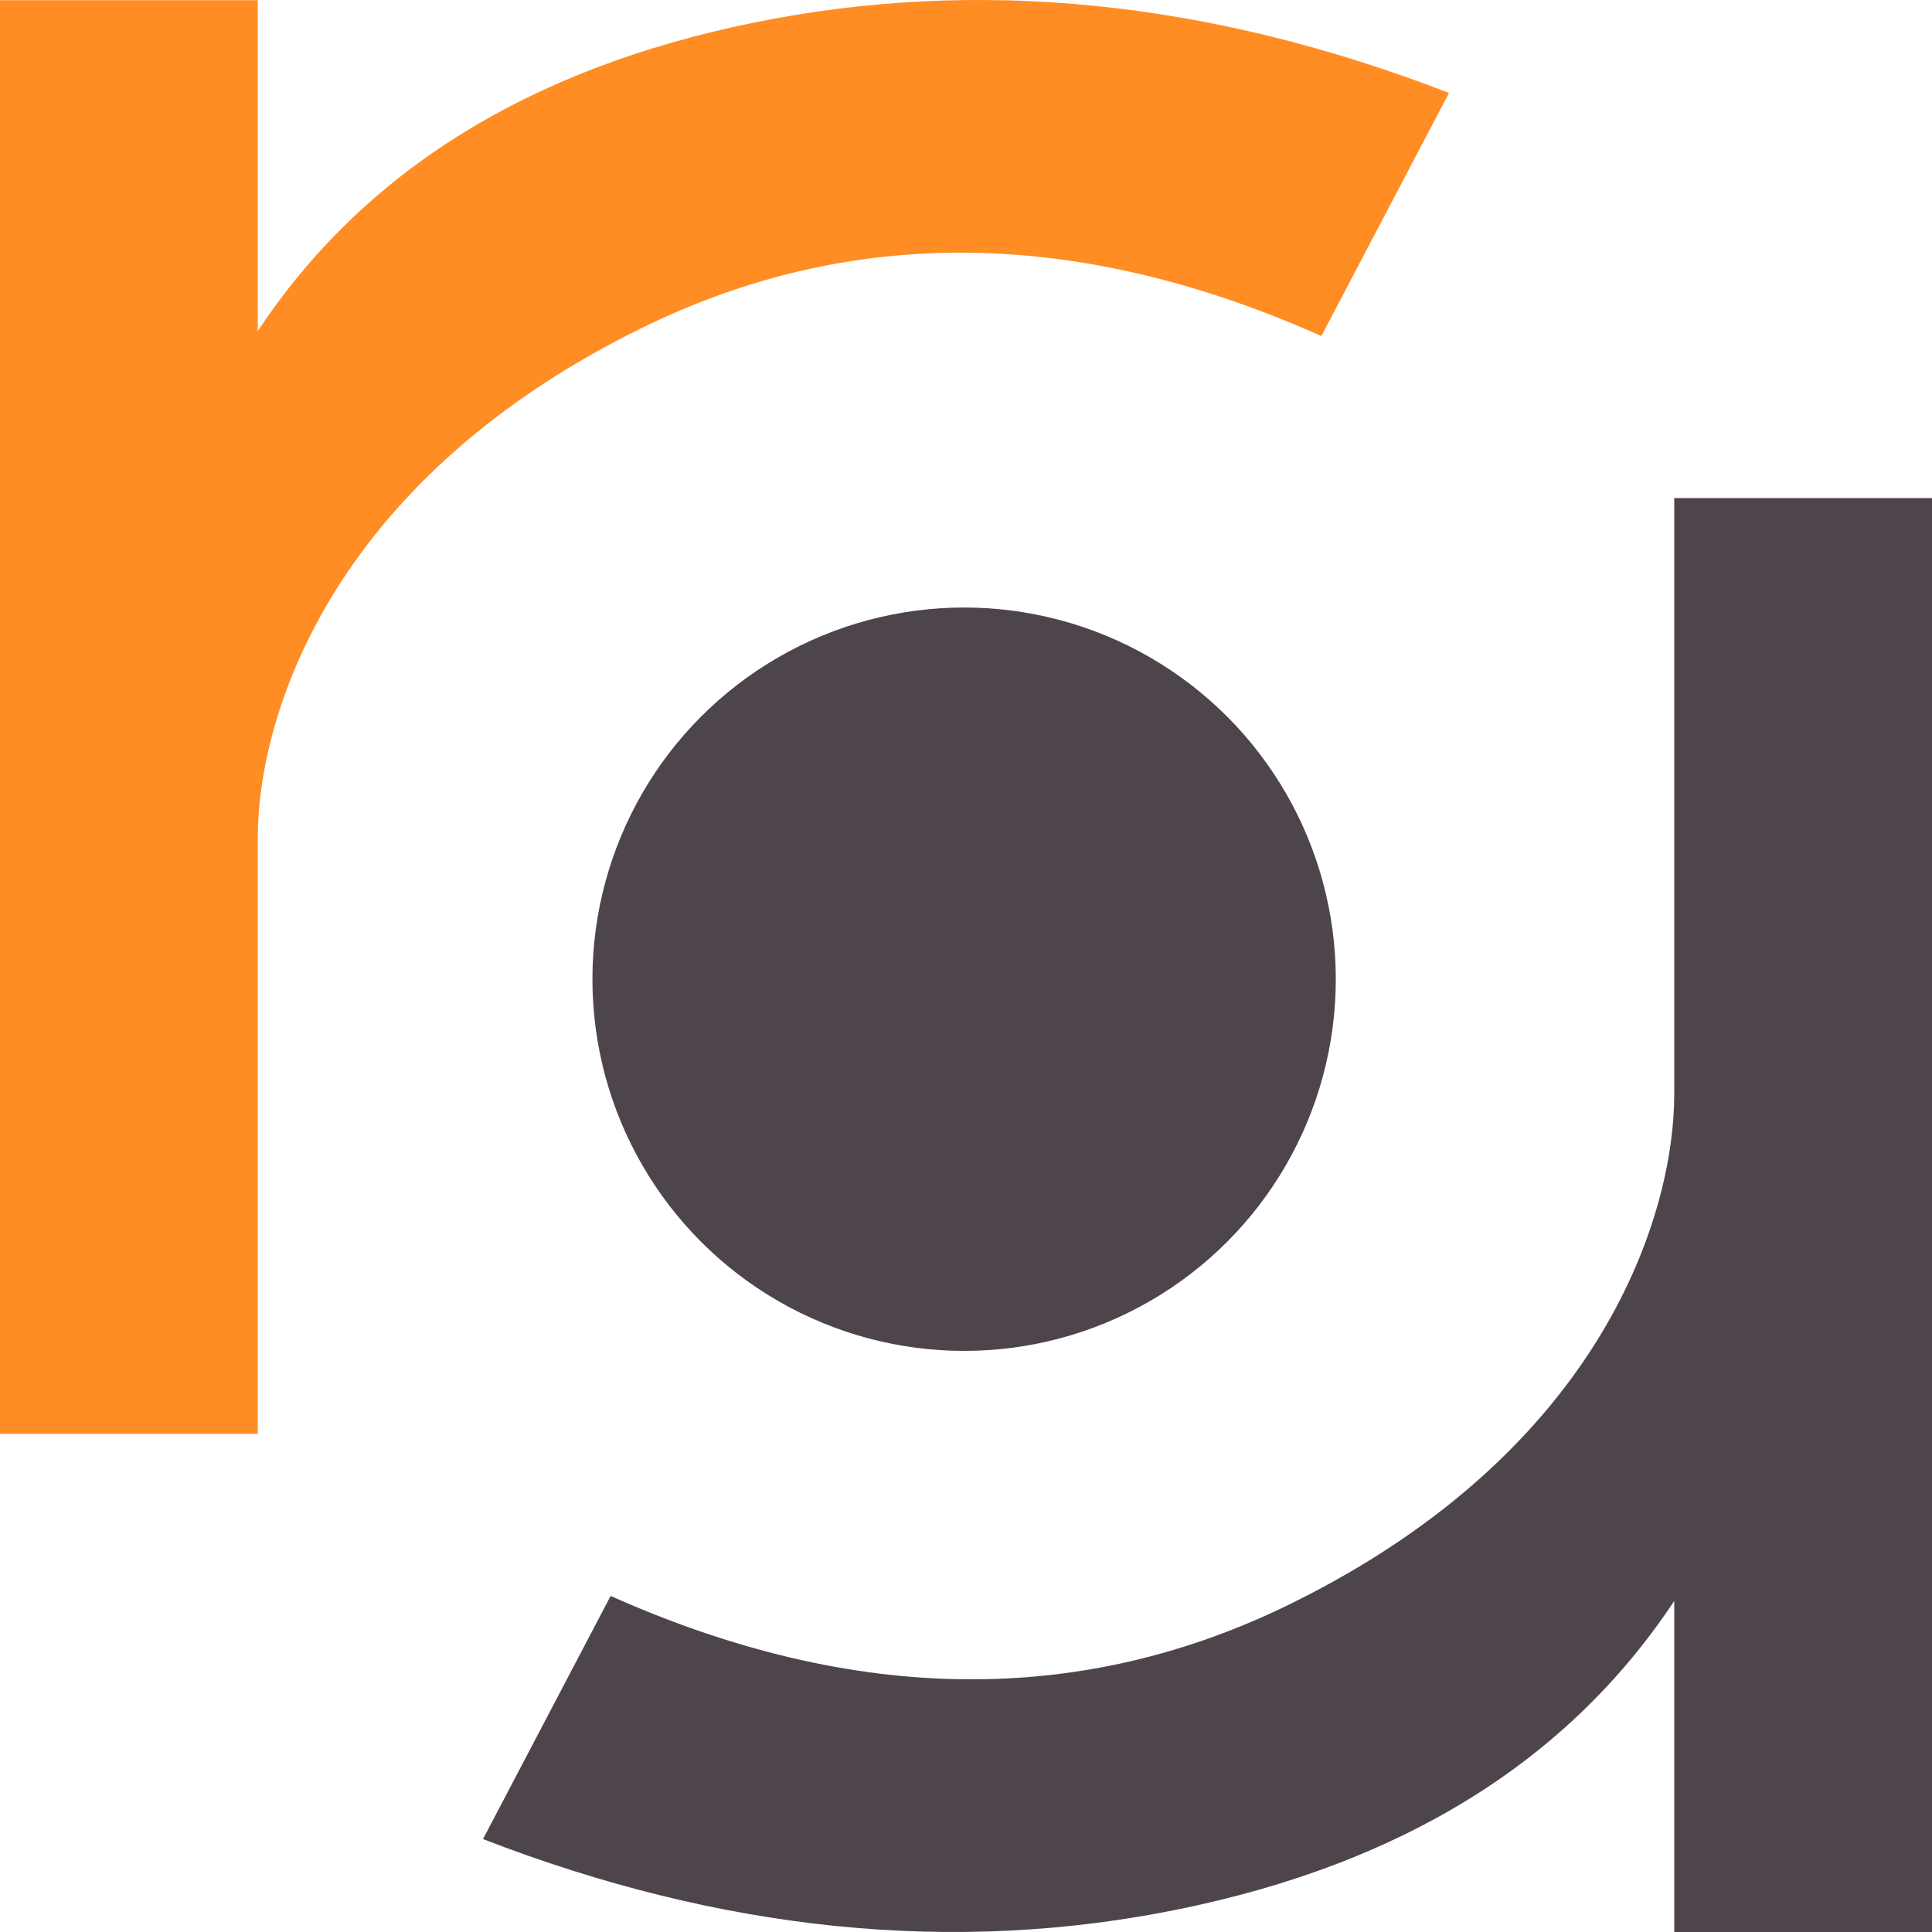 <?xml version="1.0" encoding="UTF-8"?>
<svg width="512px" height="512px" viewBox="0 0 512 512" version="1.1" xmlns="http://www.w3.org/2000/svg" xmlns:xlink="http://www.w3.org/1999/xlink">
    <title>Redaktor [2 color]</title>
    <g id="Redaktor-[2-color]" stroke="none" stroke-width="1" fill="none" fill-rule="evenodd">
        <g id="Redaktor">
            <path d="M384,24.626 L350.176,89.058 C285.623,60.274 225.492,59.61 169.782,87.065 C86.218,128.249 68.311,191.353 68.311,221.908 C68.311,242.279 68.311,294.976 68.311,380 L0,380 L0,0.048 L68.311,0.048 L68.311,87.73 C96.377,45.4 140.149,18.166 199.627,6.027 C259.105,-6.113 320.562,0.087 384,24.626 Z" id="Path" fill="#FF8D23"></path>
            <circle id="Oval" fill="#4E454C" cx="255.5" cy="259.5" r="98.5"></circle>
            <path d="M512,156.626 L478.176,221.058 C413.623,192.274 353.492,191.61 297.782,219.065 C214.218,260.249 196.311,323.353 196.311,353.908 C196.311,374.279 196.311,426.976 196.311,512 L128,512 L128,132 L196.311,132 L196.311,219.73 C224.377,177.4 268.149,150.166 327.627,138.027 C387.105,125.887 448.562,132.087 512,156.626 Z" id="Path" fill="#4E454C" transform="translate(320, 322) rotate(-180) translate(-320, -322) "></path>
        </g>
    </g>
</svg>